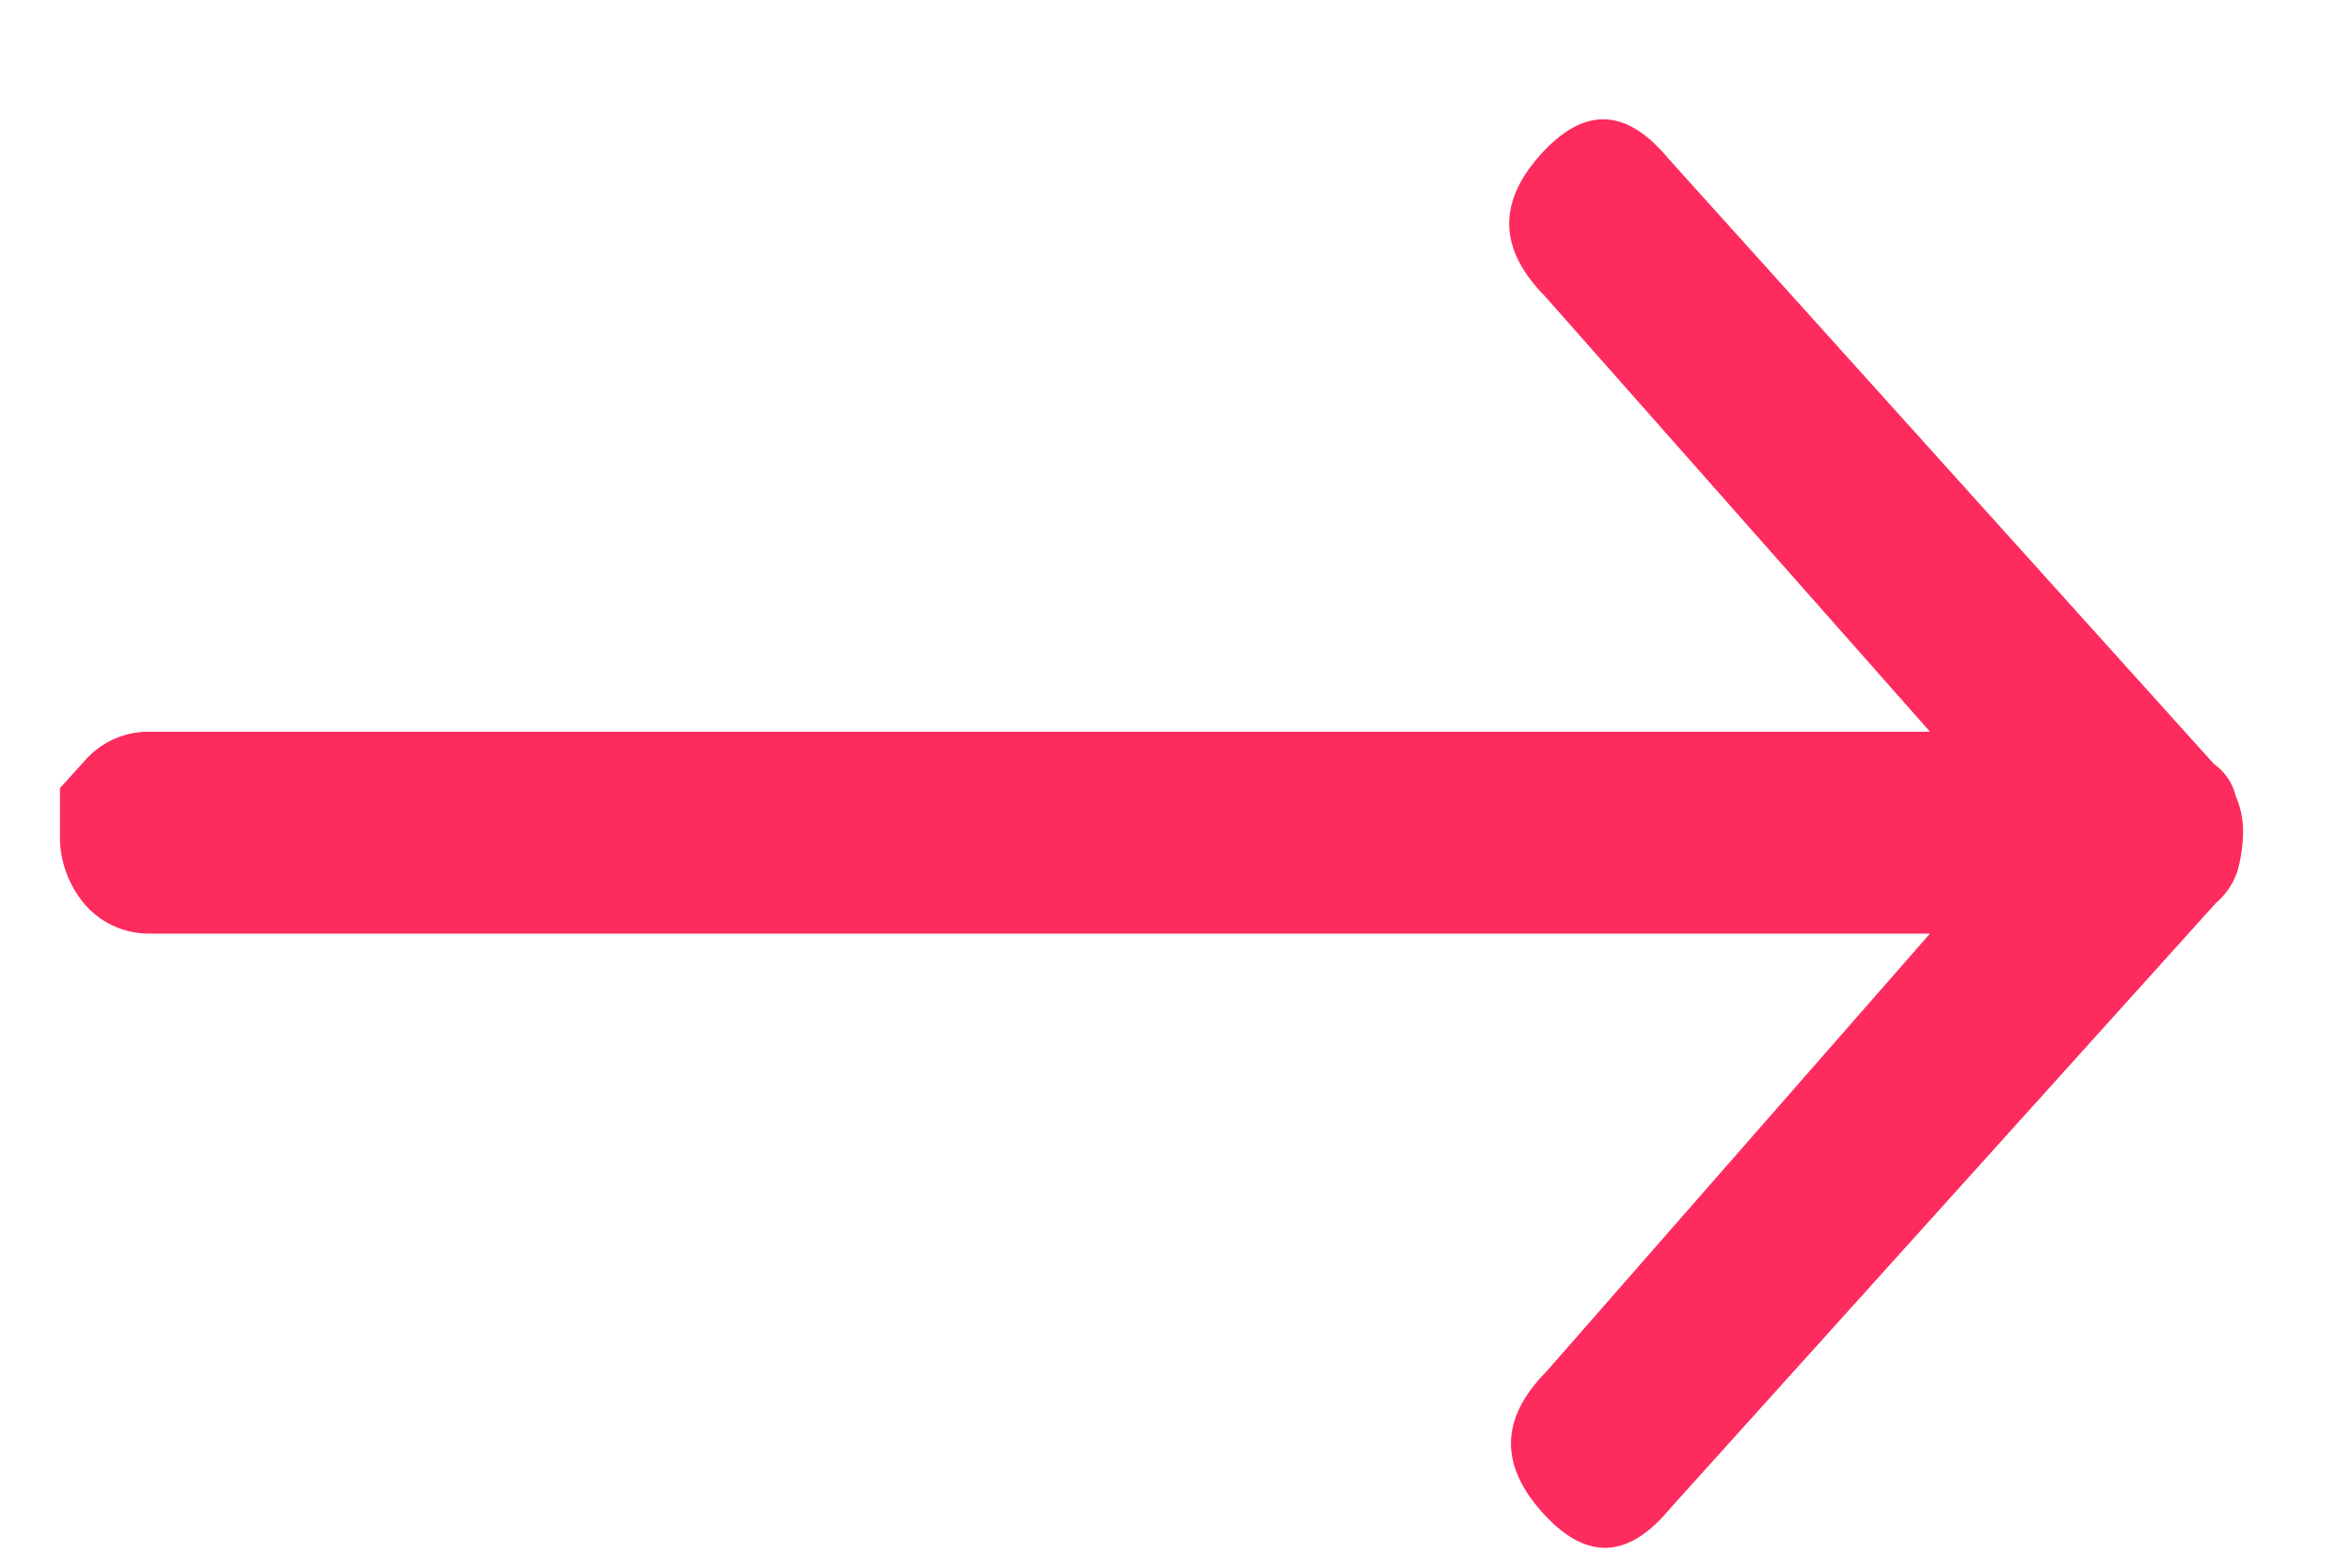 <svg width="12" height="8" xmlns="http://www.w3.org/2000/svg"><path d="M.77 3.734h9.077L7.88 1.509c-.232-.237-.241-.474-.019-.721.223-.247.436-.237.65.02l2.784 3.09c.056.04.096.098.112.165a.441.441 0 0 1 .037.186.77.77 0 0 1-.028.195.367.367 0 0 1-.111.165L8.52 7.699c-.213.257-.427.268-.65.02-.222-.247-.213-.484.02-.72l1.957-2.235H.77a.432.432 0 0 1-.334-.145.535.535 0 0 1-.13-.37v-.227l.13-.144a.432.432 0 0 1 .334-.144z" fill="#FD2B5E" fill-rule="evenodd"/></svg>